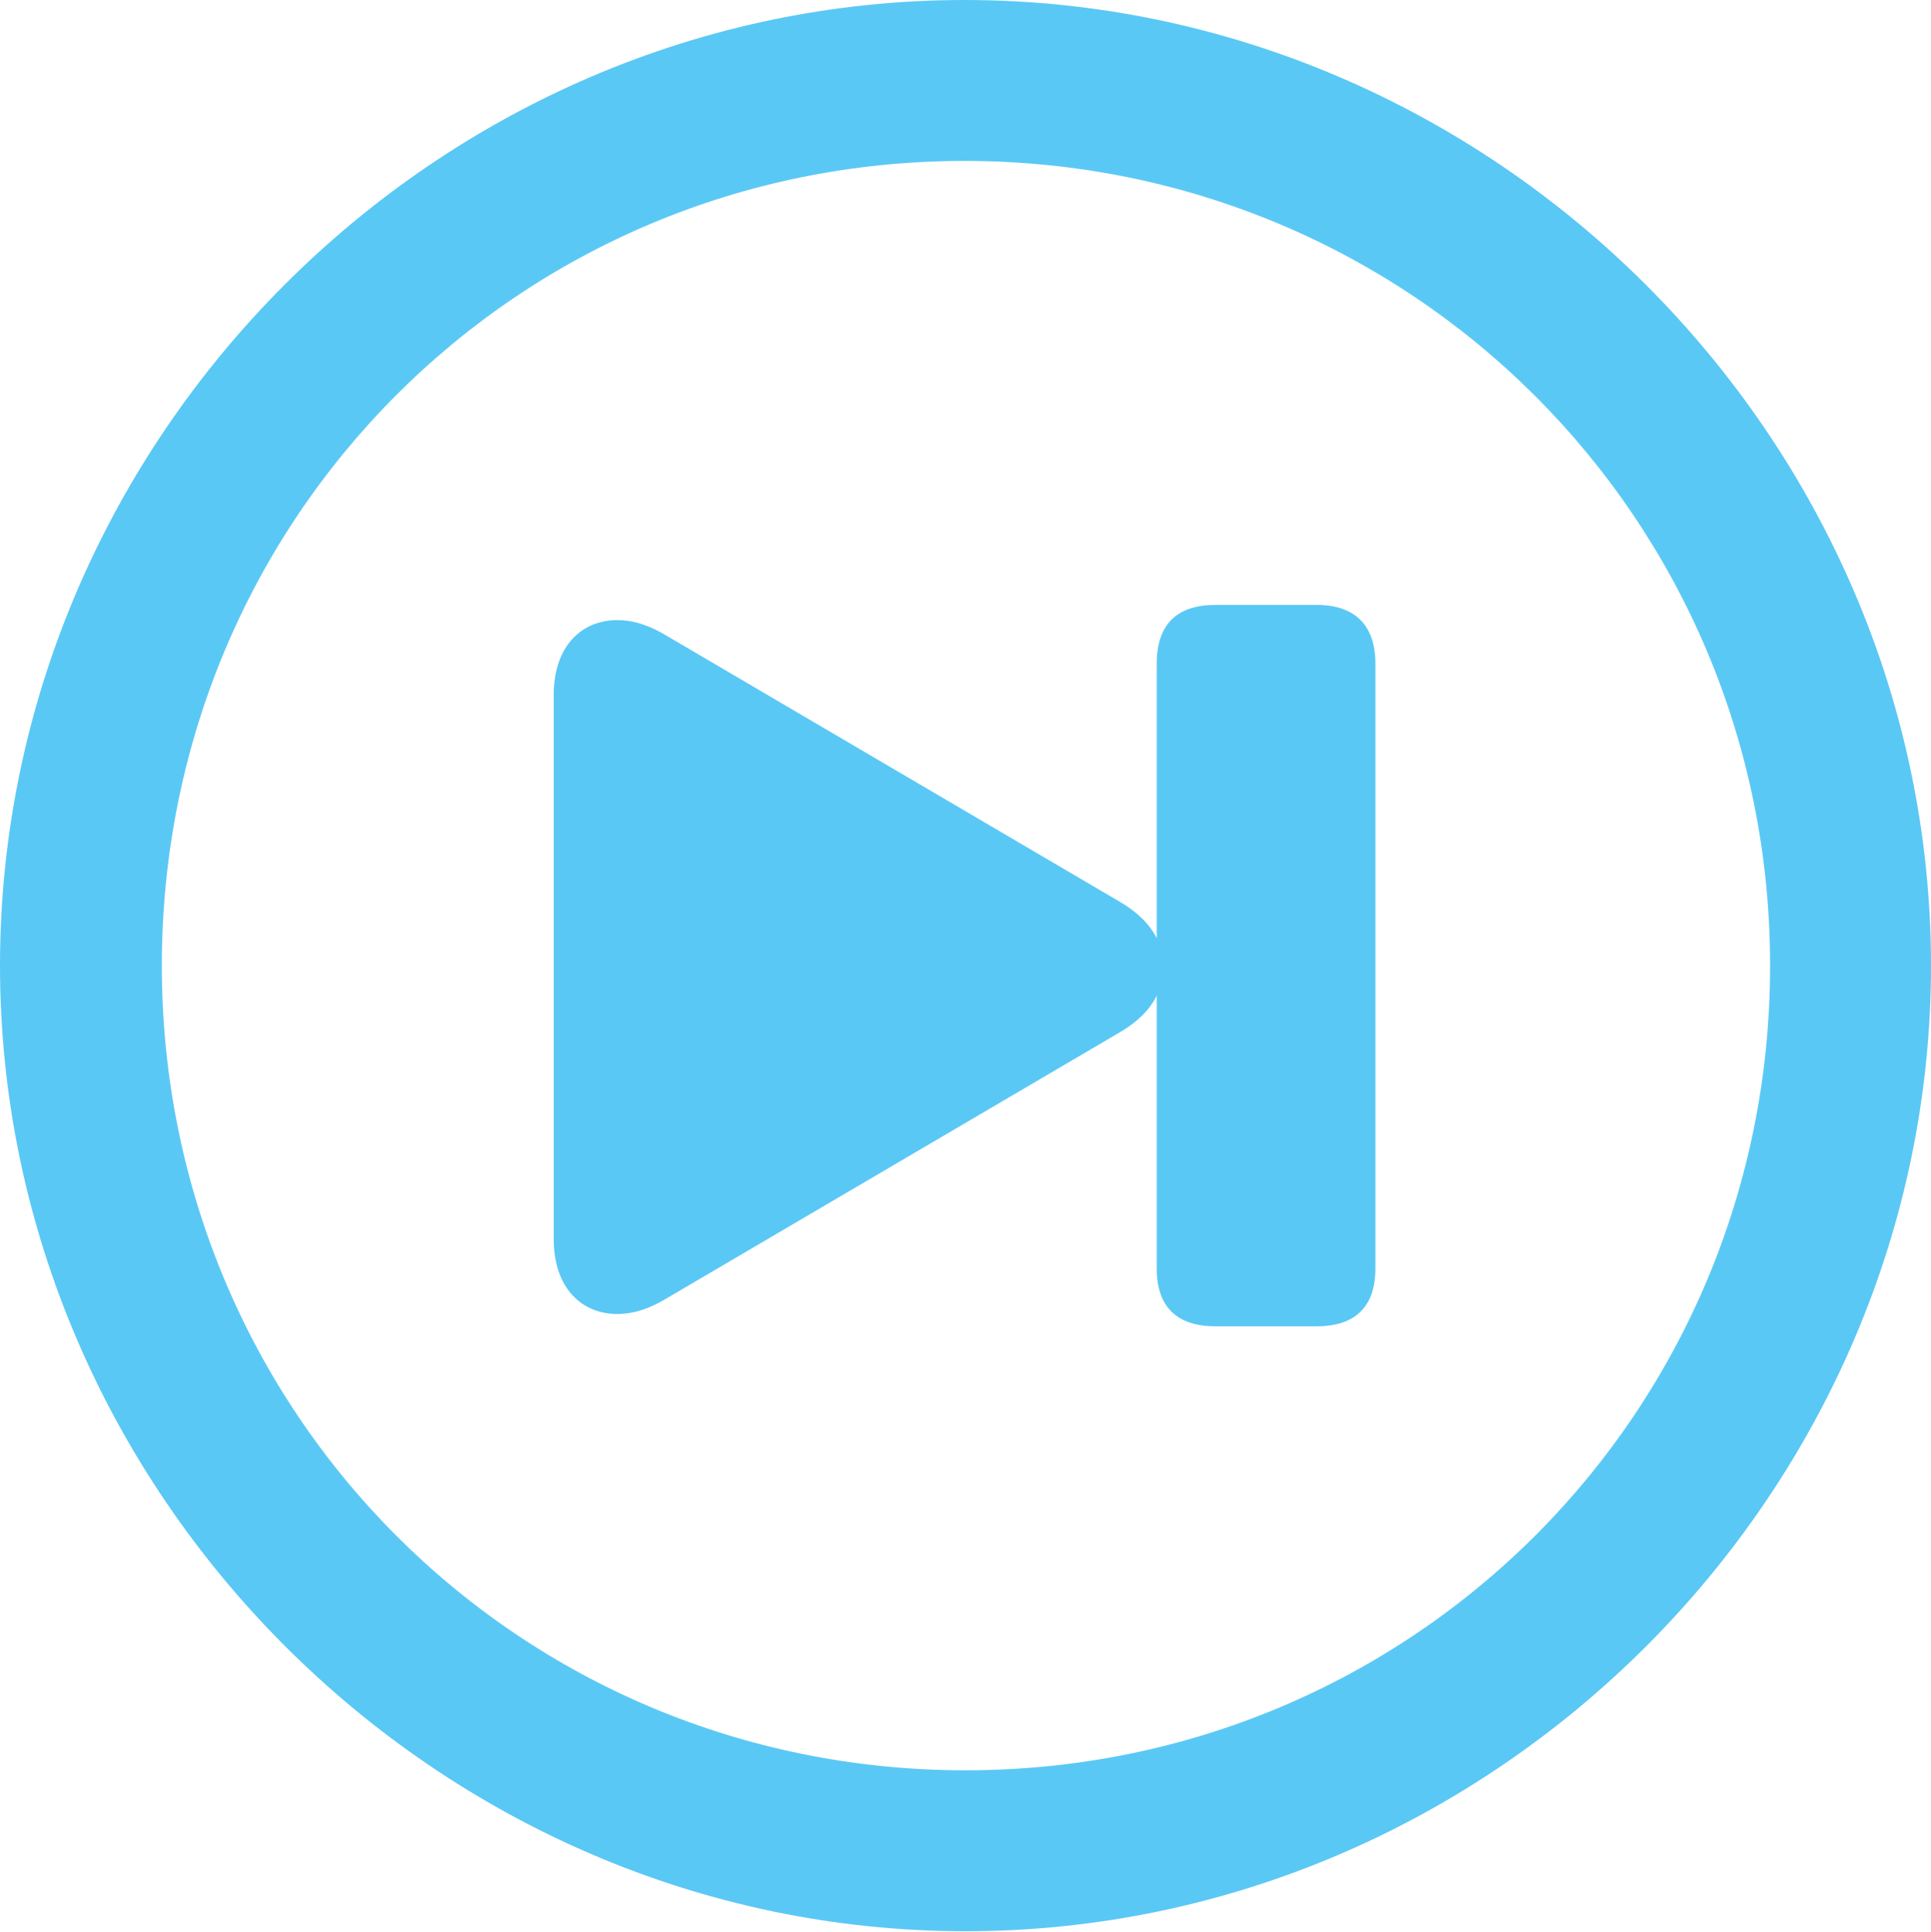 <?xml version="1.0" encoding="UTF-8"?>
<!--Generator: Apple Native CoreSVG 175.5-->
<!DOCTYPE svg
PUBLIC "-//W3C//DTD SVG 1.1//EN"
       "http://www.w3.org/Graphics/SVG/1.1/DTD/svg11.dtd">
<svg version="1.1" xmlns="http://www.w3.org/2000/svg" xmlns:xlink="http://www.w3.org/1999/xlink" width="24.902" height="24.915">
 <g>
  <rect height="24.915" opacity="0" width="24.902" x="0" y="0"/>
  <path d="M12.451 24.902C19.263 24.902 24.902 19.25 24.902 12.451C24.902 5.64 19.25 0 12.439 0C5.64 0 0 5.64 0 12.451C0 19.25 5.652 24.902 12.451 24.902ZM12.451 22.827C6.689 22.827 2.087 18.213 2.087 12.451C2.087 6.689 6.677 2.075 12.439 2.075C18.201 2.075 22.827 6.689 22.827 12.451C22.827 18.213 18.213 22.827 12.451 22.827ZM7.959 16.943C8.179 16.943 8.386 16.87 8.606 16.736L14.429 13.318C14.832 13.086 15.002 12.793 15.002 12.463C15.002 12.146 14.832 11.853 14.429 11.621L8.606 8.203C8.386 8.069 8.179 7.996 7.959 7.996C7.507 7.996 7.141 8.325 7.141 8.96L7.141 15.979C7.141 16.614 7.507 16.943 7.959 16.943ZM16.98 17.102C17.468 17.102 17.737 16.858 17.737 16.357L17.737 8.557C17.737 8.057 17.468 7.8 16.98 7.8L15.674 7.8C15.185 7.8 14.917 8.044 14.917 8.557L14.917 16.357C14.917 16.858 15.185 17.102 15.674 17.102Z" fill="#5ac8f5"/>
 </g>
</svg>
